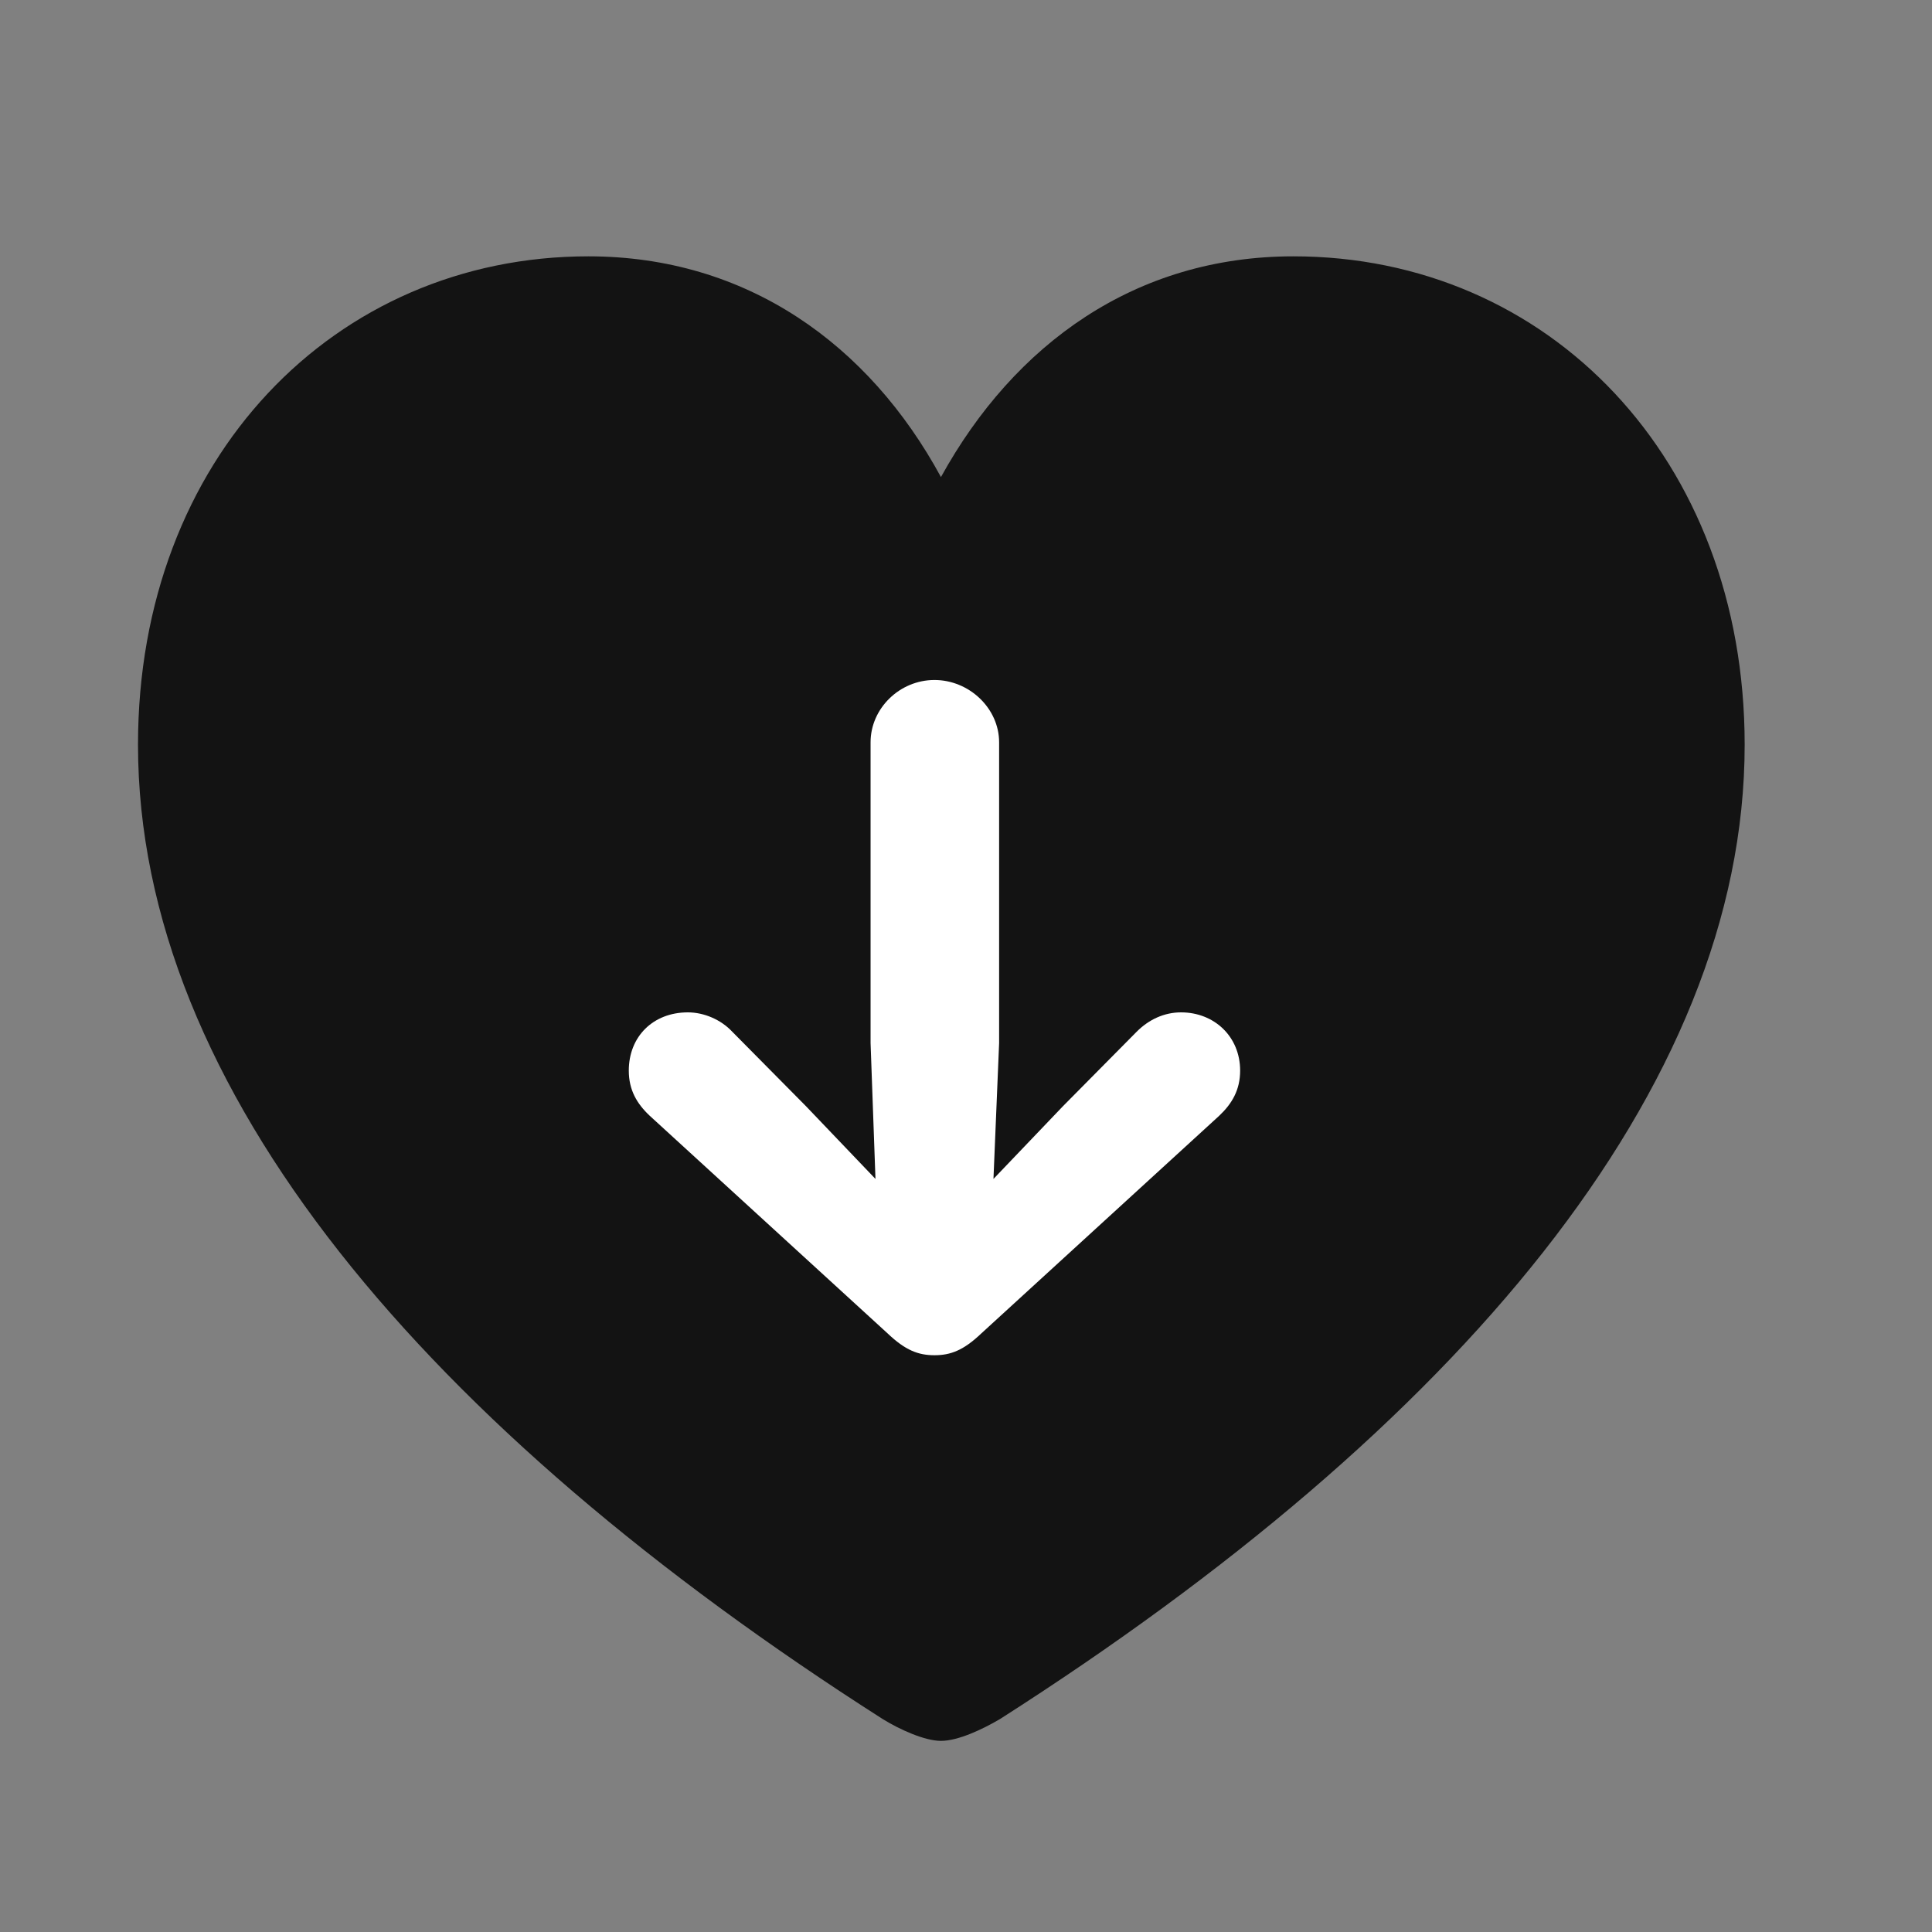 <svg width="28" height="28" viewBox="0 0 28 28" fill="none" xmlns="http://www.w3.org/2000/svg">
<rect x="0" y="0" width="28" height="28" fill="#808080" stroke="none"/>
<path d="M13.637 25.23C13.883 25.23 14.234 25.066 14.492 24.914C21.102 20.695 25.285 15.785 25.285 10.793C25.285 6.645 22.438 3.715 18.746 3.715C16.461 3.715 14.703 4.98 13.637 6.914C12.594 4.992 10.824 3.715 8.527 3.715C4.848 3.715 2 6.645 2 10.793C2 15.785 6.184 20.695 12.793 24.914C13.039 25.066 13.402 25.23 13.637 25.23Z" fill="black" fill-opacity="0.85"/>
<path d="M14.48 10.758V15.117L14.398 17.086L15.406 16.031L16.473 14.953C16.648 14.777 16.871 14.672 17.117 14.672C17.598 14.672 17.973 15.023 17.973 15.516C17.973 15.797 17.855 15.996 17.668 16.172L14.223 19.324C13.965 19.57 13.777 19.641 13.543 19.641C13.309 19.641 13.121 19.57 12.863 19.324L9.418 16.172C9.23 15.996 9.113 15.797 9.113 15.516C9.113 15.023 9.465 14.672 9.969 14.672C10.203 14.672 10.449 14.777 10.613 14.953L11.68 16.031L12.688 17.086L12.617 15.117V10.758C12.617 10.266 13.039 9.855 13.543 9.855C14.047 9.855 14.48 10.266 14.48 10.758Z" fill="white"/>
</svg>
